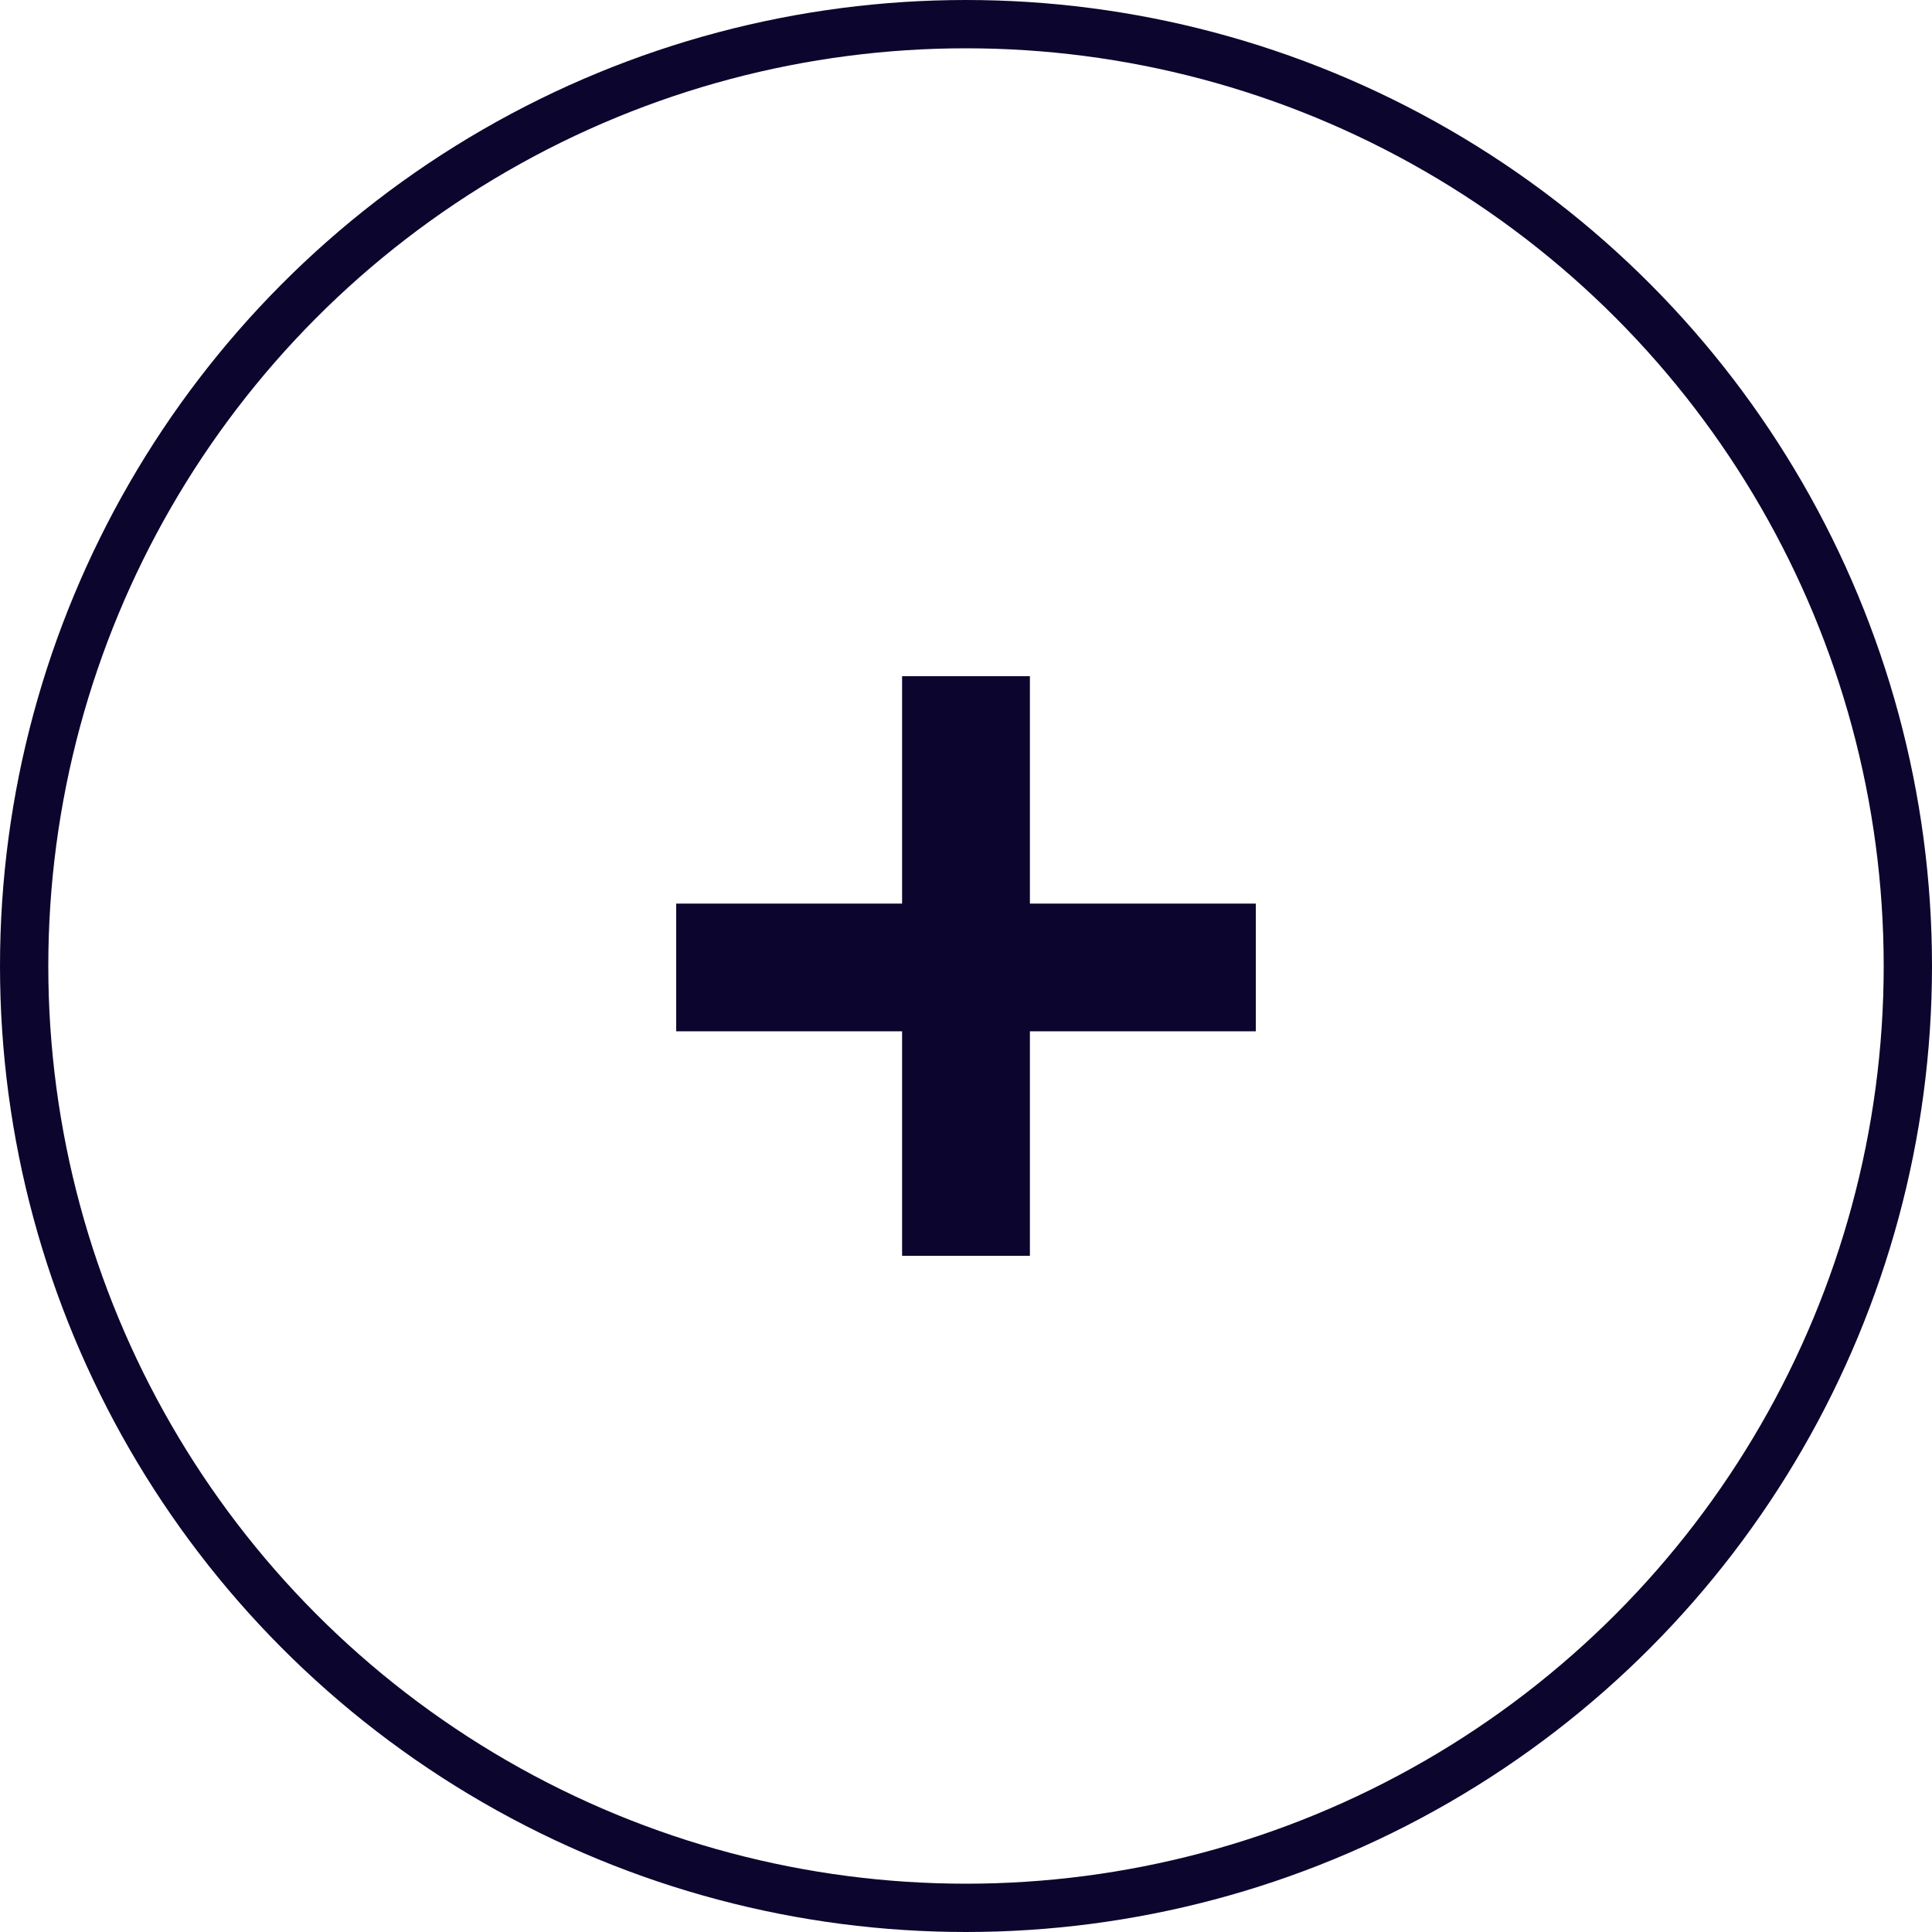 <svg width="40" height="40" viewBox="0 0 40 40" fill="none" xmlns="http://www.w3.org/2000/svg">
<path d="M18.677 21.352H14V18.708H18.677V14H21.323V18.708H26V21.352H21.323V26H18.677V21.352Z" fill="#0C062E"/>
<circle cx="20" cy="20" r="19.5" stroke="#0C062E"/>
</svg>
